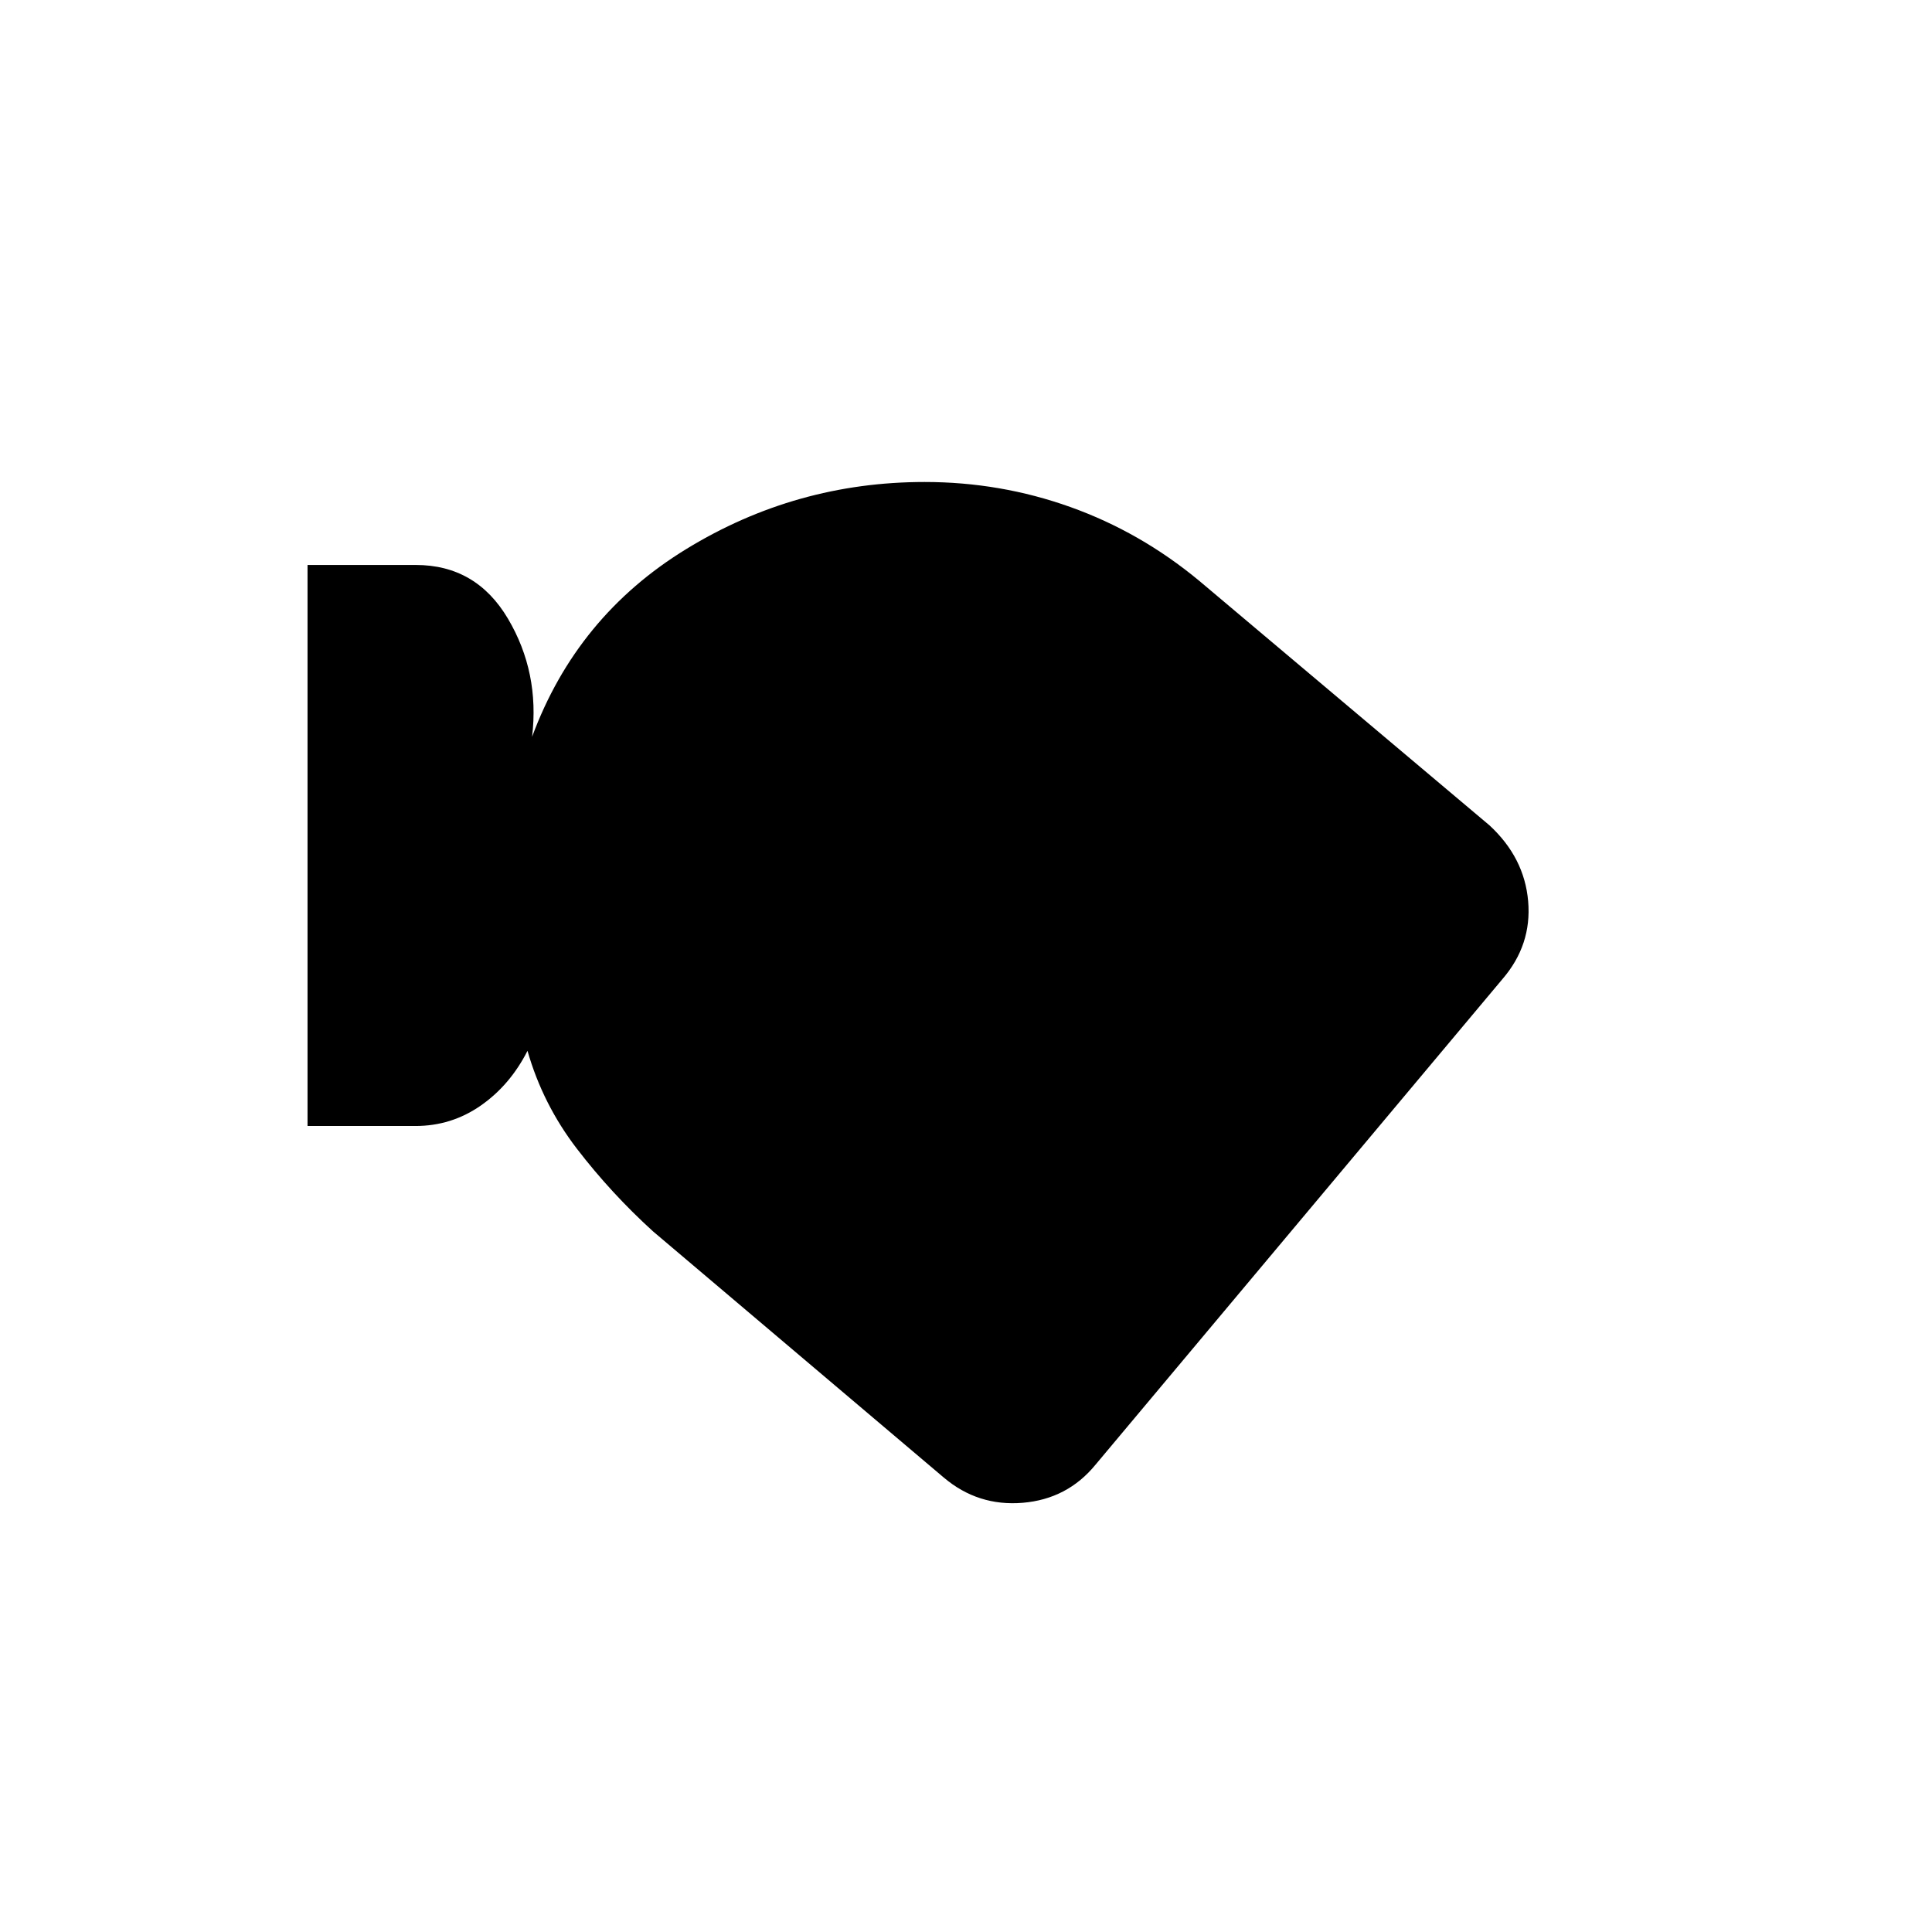 <svg xmlns="http://www.w3.org/2000/svg" height="20" viewBox="0 -960 960 960" width="20"><path d="M544.38-232.23q-14 17.11-36.21 18.96-22.21 1.85-39.21-12.54l-144.5-122.35q-20.77-18.88-37.75-40.97-16.98-22.1-24.6-48.72-8.65 17.04-23.22 27.2-14.57 10.15-32.48 10.15h-53.6v-278.77h53.8q29.99 0 45.79 26.69 15.79 26.7 11.99 58.7 22.16-59.96 76.59-93.29 54.43-33.33 118.48-33.33 37.6 0 72.4 12.44 34.79 12.44 63.95 36.6l144.31 121.58q17.35 16.03 19.21 37.71 1.86 21.67-12.75 38.64l-202.2 241.3Z"/></svg>